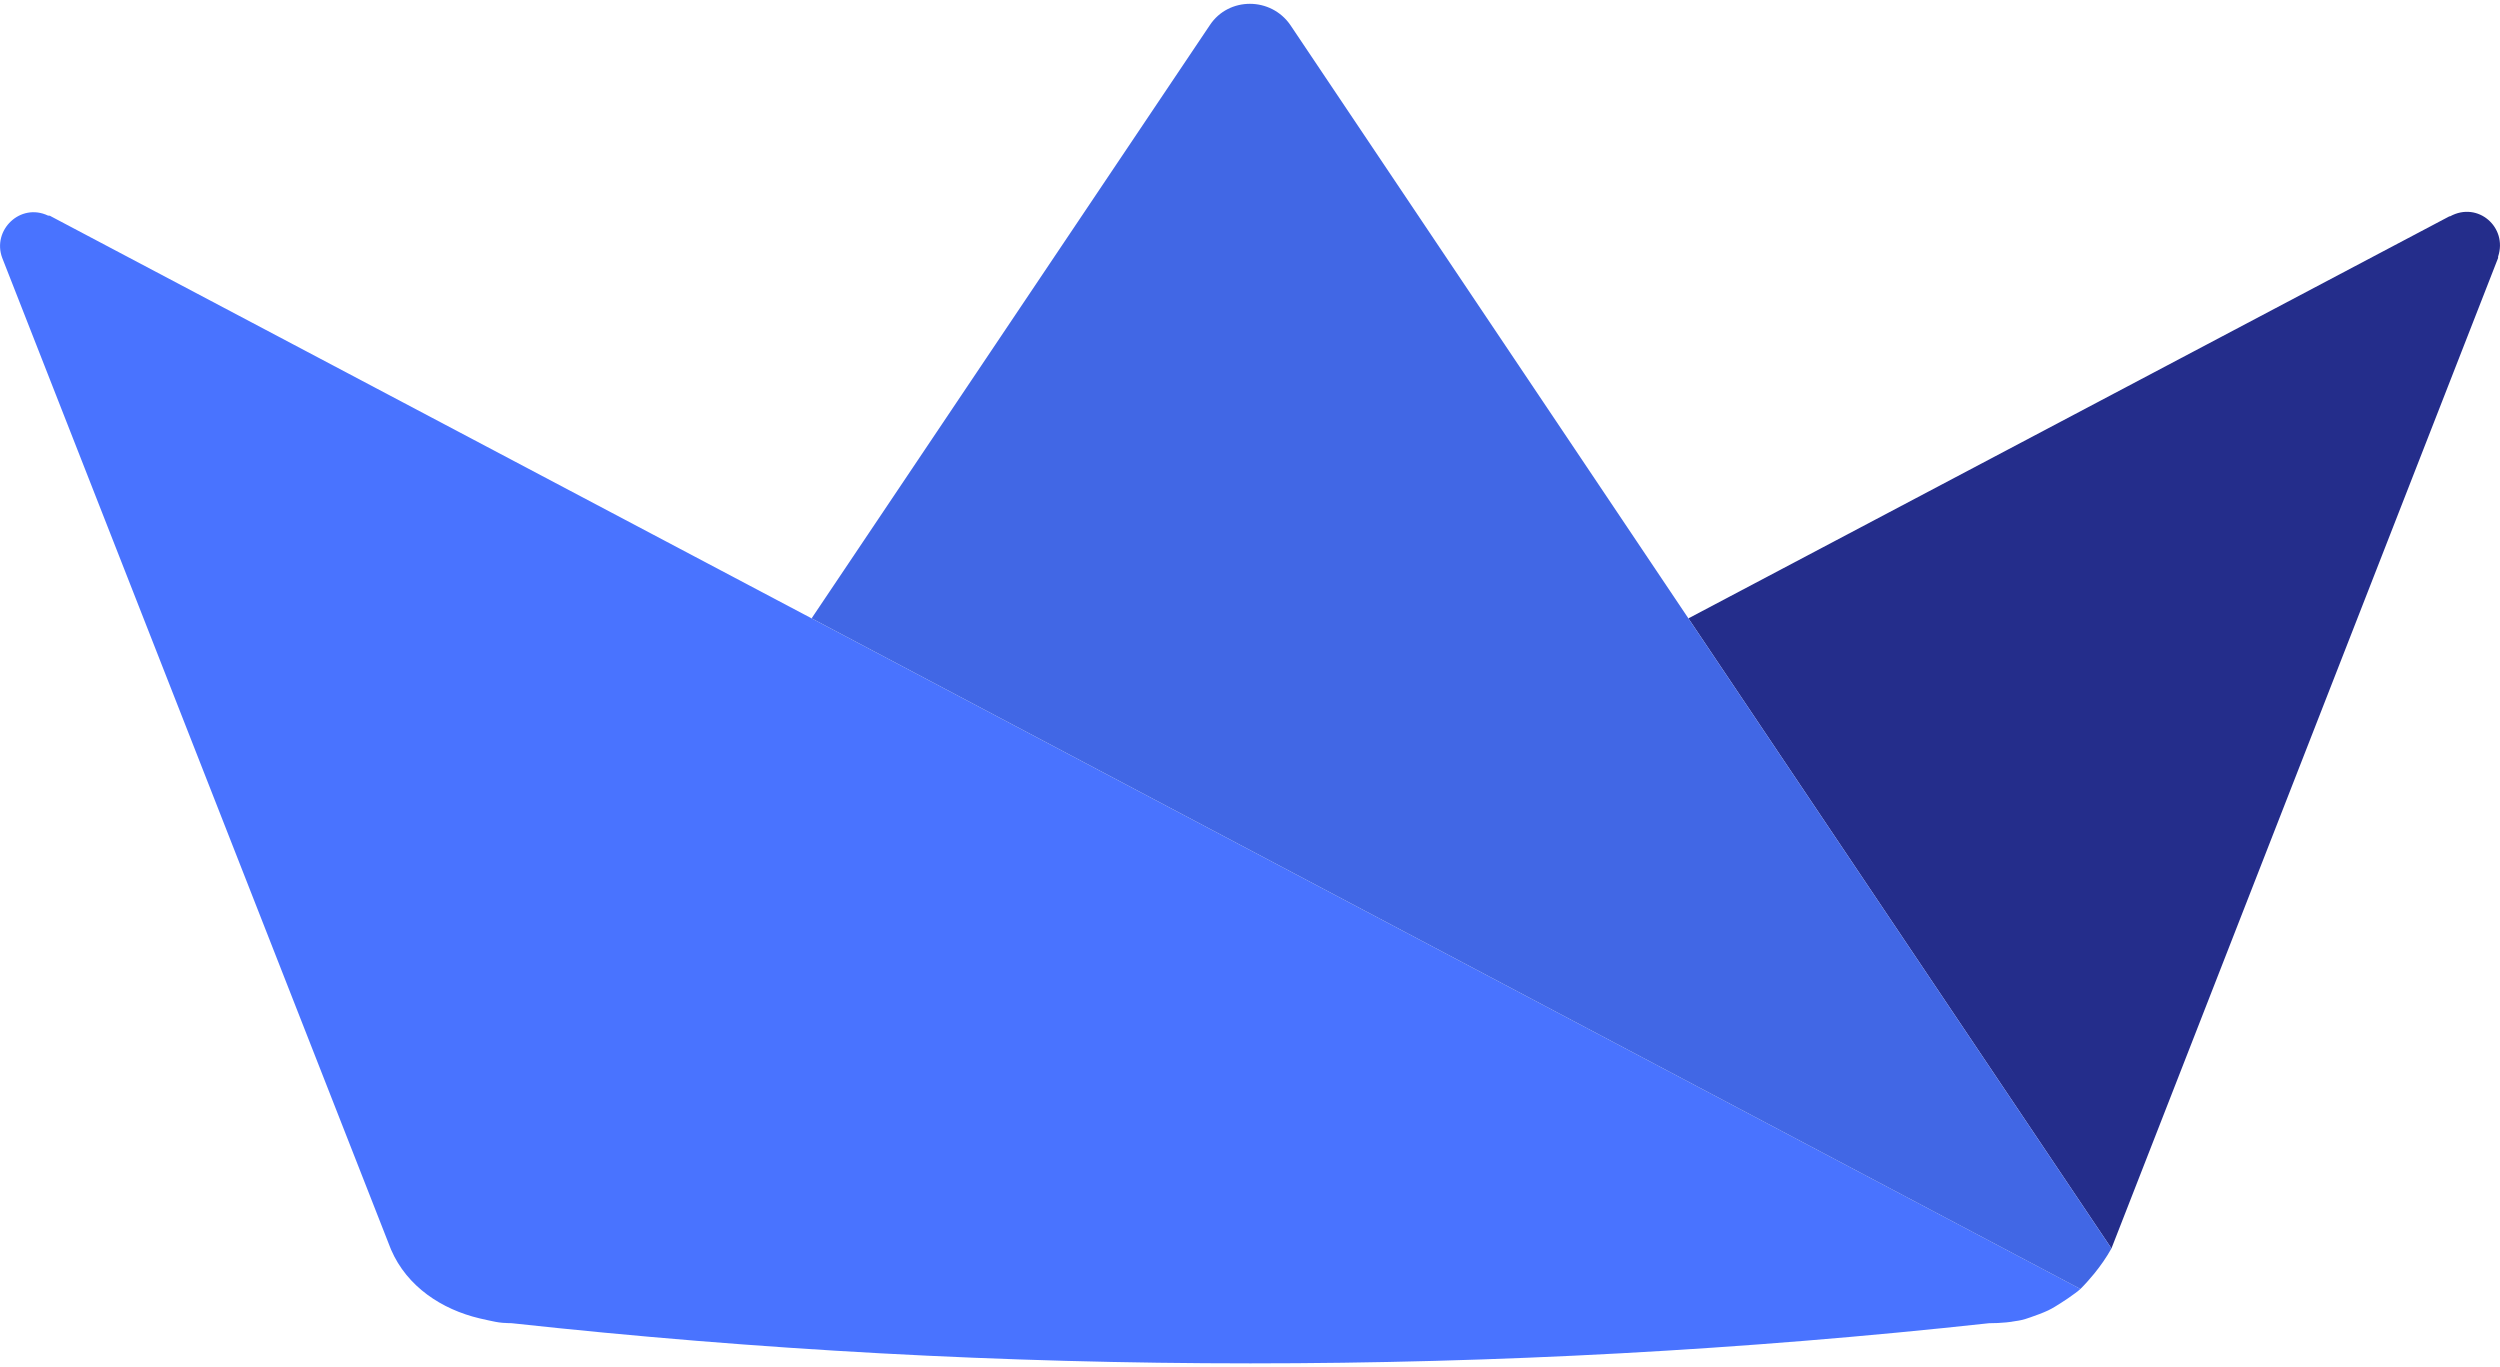 <svg width="128" height="70" viewBox="0 0 128 70" fill="none" xmlns="http://www.w3.org/2000/svg">
<path d="M63.993 43.521L41.554 31.66L2.603 11.074C2.568 11.039 2.497 11.039 2.461 11.039C1.039 10.363 -0.419 11.785 0.115 13.207L19.961 63.827L19.965 63.838C19.986 63.888 20.004 63.937 20.025 63.987C20.839 65.875 22.617 67.041 24.551 67.5C24.715 67.535 24.832 67.567 25.028 67.607C25.224 67.65 25.497 67.71 25.732 67.728C25.771 67.731 25.806 67.731 25.846 67.734H25.874C25.902 67.738 25.931 67.738 25.959 67.742H25.998C26.023 67.745 26.052 67.745 26.077 67.745H26.123C26.151 67.749 26.18 67.749 26.208 67.749C51.343 70.49 76.702 70.49 101.837 67.749C102.139 67.749 102.434 67.735 102.718 67.707C102.811 67.696 102.9 67.685 102.989 67.675C103 67.67 103.014 67.67 103.024 67.667C103.085 67.659 103.145 67.649 103.206 67.638C103.294 67.628 103.384 67.61 103.472 67.592C103.65 67.553 103.731 67.525 103.972 67.442C104.213 67.359 104.614 67.214 104.865 67.093C105.115 66.972 105.289 66.856 105.499 66.725C105.758 66.561 106.005 66.394 106.256 66.206C106.364 66.123 106.438 66.07 106.516 65.996L106.473 65.971L63.993 43.521Z" fill="#4973FF"/>
<path d="M125.446 11.075H125.411L86.446 31.661L108.106 63.92L127.903 13.208V13.137C128.401 11.643 126.872 10.292 125.446 11.075Z" fill="#242D8B"/>
<path d="M66.069 1.286C65.073 -0.168 62.905 -0.168 61.945 1.286L41.554 31.66L63.993 43.521L106.516 65.996C106.783 65.734 106.997 65.479 107.224 65.21C107.544 64.815 107.843 64.393 108.106 63.92L86.446 31.661L66.069 1.286Z" fill="#4167E5"/>
</svg>
